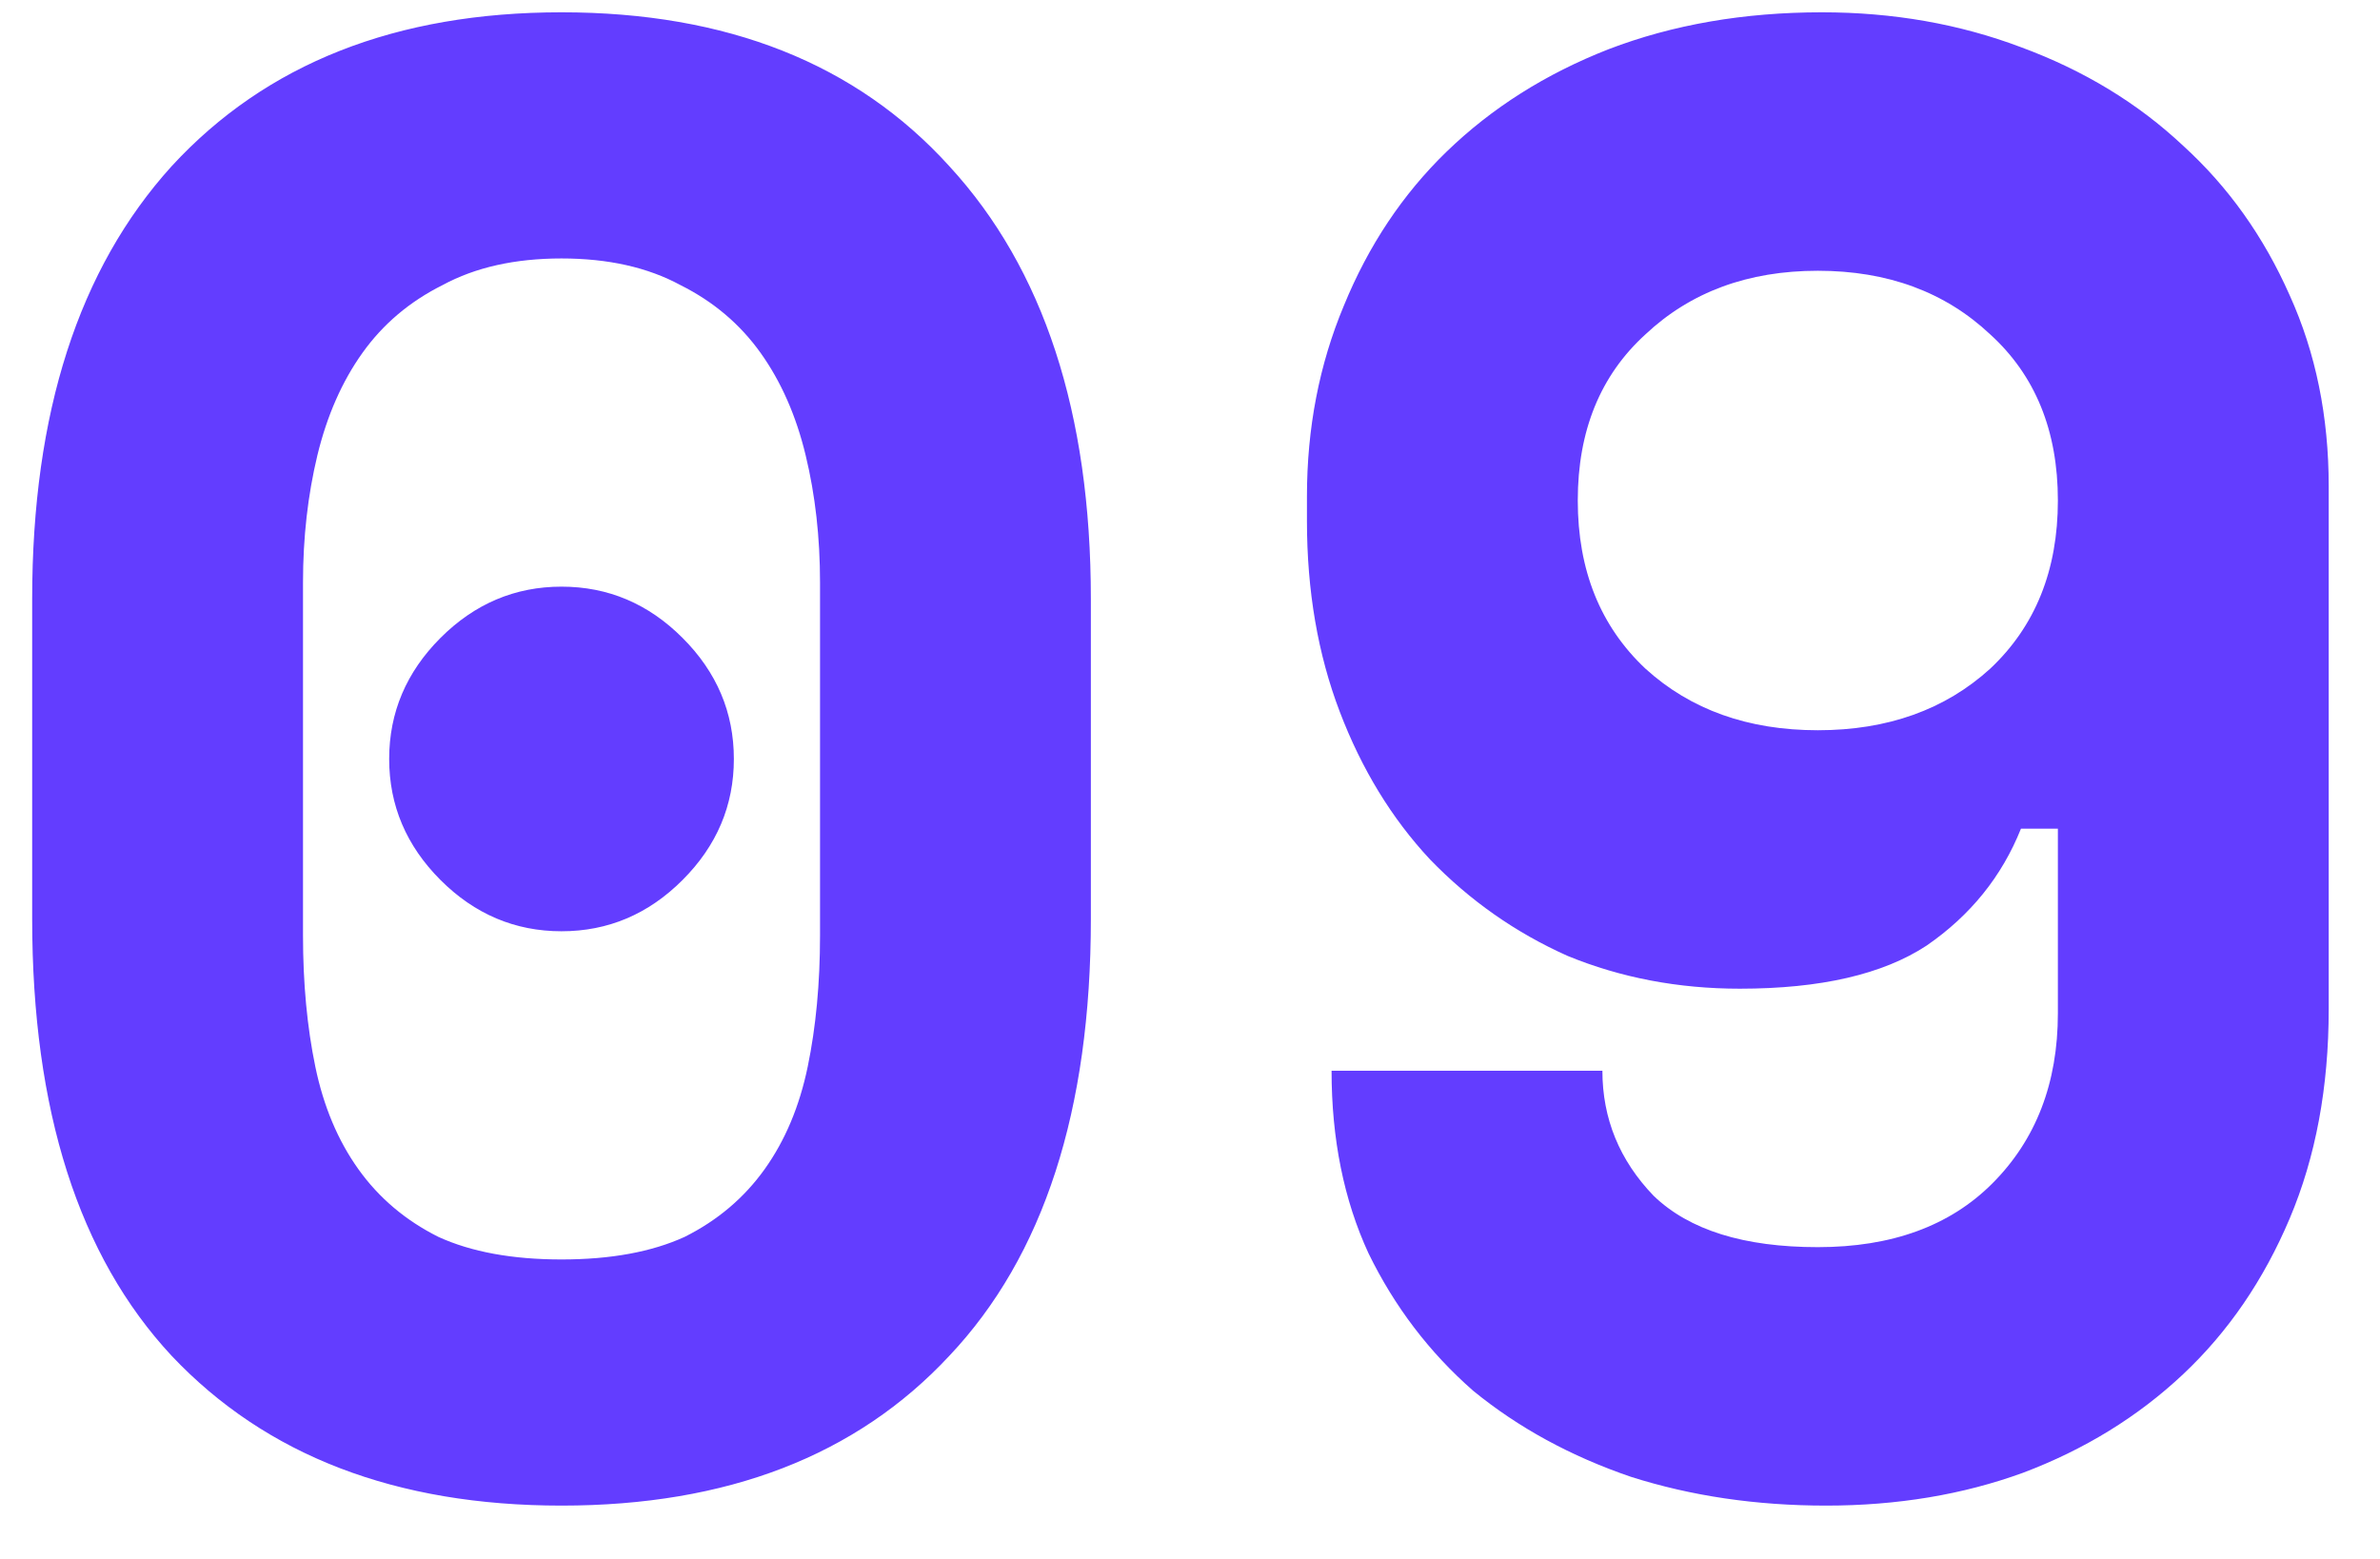 <svg width="29" height="19" viewBox="0 0 29 19" fill="none" xmlns="http://www.w3.org/2000/svg">
<path d="M4.742 9.25C4.742 8.683 4.951 8.192 5.367 7.775C5.784 7.358 6.276 7.15 6.842 7.15C7.409 7.15 7.901 7.358 8.317 7.775C8.734 8.192 8.942 8.683 8.942 9.25C8.942 9.817 8.734 10.308 8.317 10.725C7.901 11.142 7.409 11.35 6.842 11.35C6.276 11.35 5.784 11.142 5.367 10.725C4.951 10.308 4.742 9.817 4.742 9.25ZM0.392 7.3C0.392 5.033 0.959 3.275 2.092 2.025C3.242 0.775 4.826 0.15 6.842 0.15C8.859 0.15 10.434 0.775 11.567 2.025C12.717 3.275 13.292 5.033 13.292 7.3V11.2C13.292 13.533 12.717 15.308 11.567 16.525C10.434 17.742 8.859 18.35 6.842 18.35C4.826 18.35 3.242 17.742 2.092 16.525C0.959 15.308 0.392 13.533 0.392 11.2V7.3ZM6.842 15.35C7.442 15.35 7.942 15.258 8.342 15.075C8.742 14.875 9.067 14.6 9.317 14.25C9.567 13.9 9.742 13.483 9.842 13C9.942 12.517 9.992 11.983 9.992 11.4V7.1C9.992 6.55 9.934 6.033 9.817 5.55C9.701 5.067 9.517 4.65 9.267 4.3C9.017 3.95 8.692 3.675 8.292 3.475C7.892 3.258 7.409 3.15 6.842 3.15C6.276 3.15 5.792 3.258 5.392 3.475C4.992 3.675 4.667 3.95 4.417 4.3C4.167 4.65 3.984 5.067 3.867 5.55C3.751 6.033 3.692 6.55 3.692 7.1V11.4C3.692 11.983 3.742 12.517 3.842 13C3.942 13.483 4.117 13.9 4.367 14.25C4.617 14.6 4.942 14.875 5.342 15.075C5.742 15.258 6.242 15.35 6.842 15.35ZM19.525 13.05C19.525 13.633 19.733 14.142 20.15 14.575C20.583 14.992 21.25 15.2 22.15 15.2C23.05 15.2 23.758 14.942 24.275 14.425C24.808 13.892 25.075 13.2 25.075 12.35V10.1H24.625C24.392 10.683 24.008 11.158 23.475 11.525C22.942 11.875 22.183 12.05 21.2 12.05C20.45 12.05 19.75 11.917 19.1 11.65C18.467 11.367 17.908 10.975 17.425 10.475C16.958 9.975 16.592 9.375 16.325 8.675C16.058 7.975 15.925 7.2 15.925 6.35V6.05C15.925 5.217 16.075 4.442 16.375 3.725C16.675 2.992 17.092 2.367 17.625 1.85C18.175 1.317 18.833 0.9 19.6 0.6C20.383 0.3 21.25 0.15 22.2 0.15C23.067 0.15 23.875 0.292 24.625 0.575C25.392 0.858 26.05 1.258 26.6 1.775C27.15 2.275 27.583 2.883 27.9 3.6C28.217 4.3 28.375 5.075 28.375 5.925V12.3C28.375 13.25 28.217 14.1 27.9 14.85C27.583 15.6 27.15 16.233 26.6 16.75C26.05 17.267 25.4 17.667 24.65 17.95C23.917 18.217 23.117 18.35 22.25 18.35C21.4 18.35 20.608 18.233 19.875 18C19.142 17.75 18.5 17.4 17.95 16.95C17.417 16.483 16.992 15.925 16.675 15.275C16.375 14.625 16.225 13.883 16.225 13.05H19.525ZM22.15 3.3C21.3 3.3 20.6 3.558 20.05 4.075C19.5 4.575 19.225 5.25 19.225 6.1C19.225 6.95 19.5 7.633 20.05 8.15C20.6 8.65 21.3 8.9 22.15 8.9C23 8.9 23.7 8.65 24.25 8.15C24.8 7.633 25.075 6.95 25.075 6.1C25.075 5.25 24.8 4.575 24.25 4.075C23.7 3.558 23 3.3 22.15 3.3Z" fill="#633DFF"/>
</svg>
